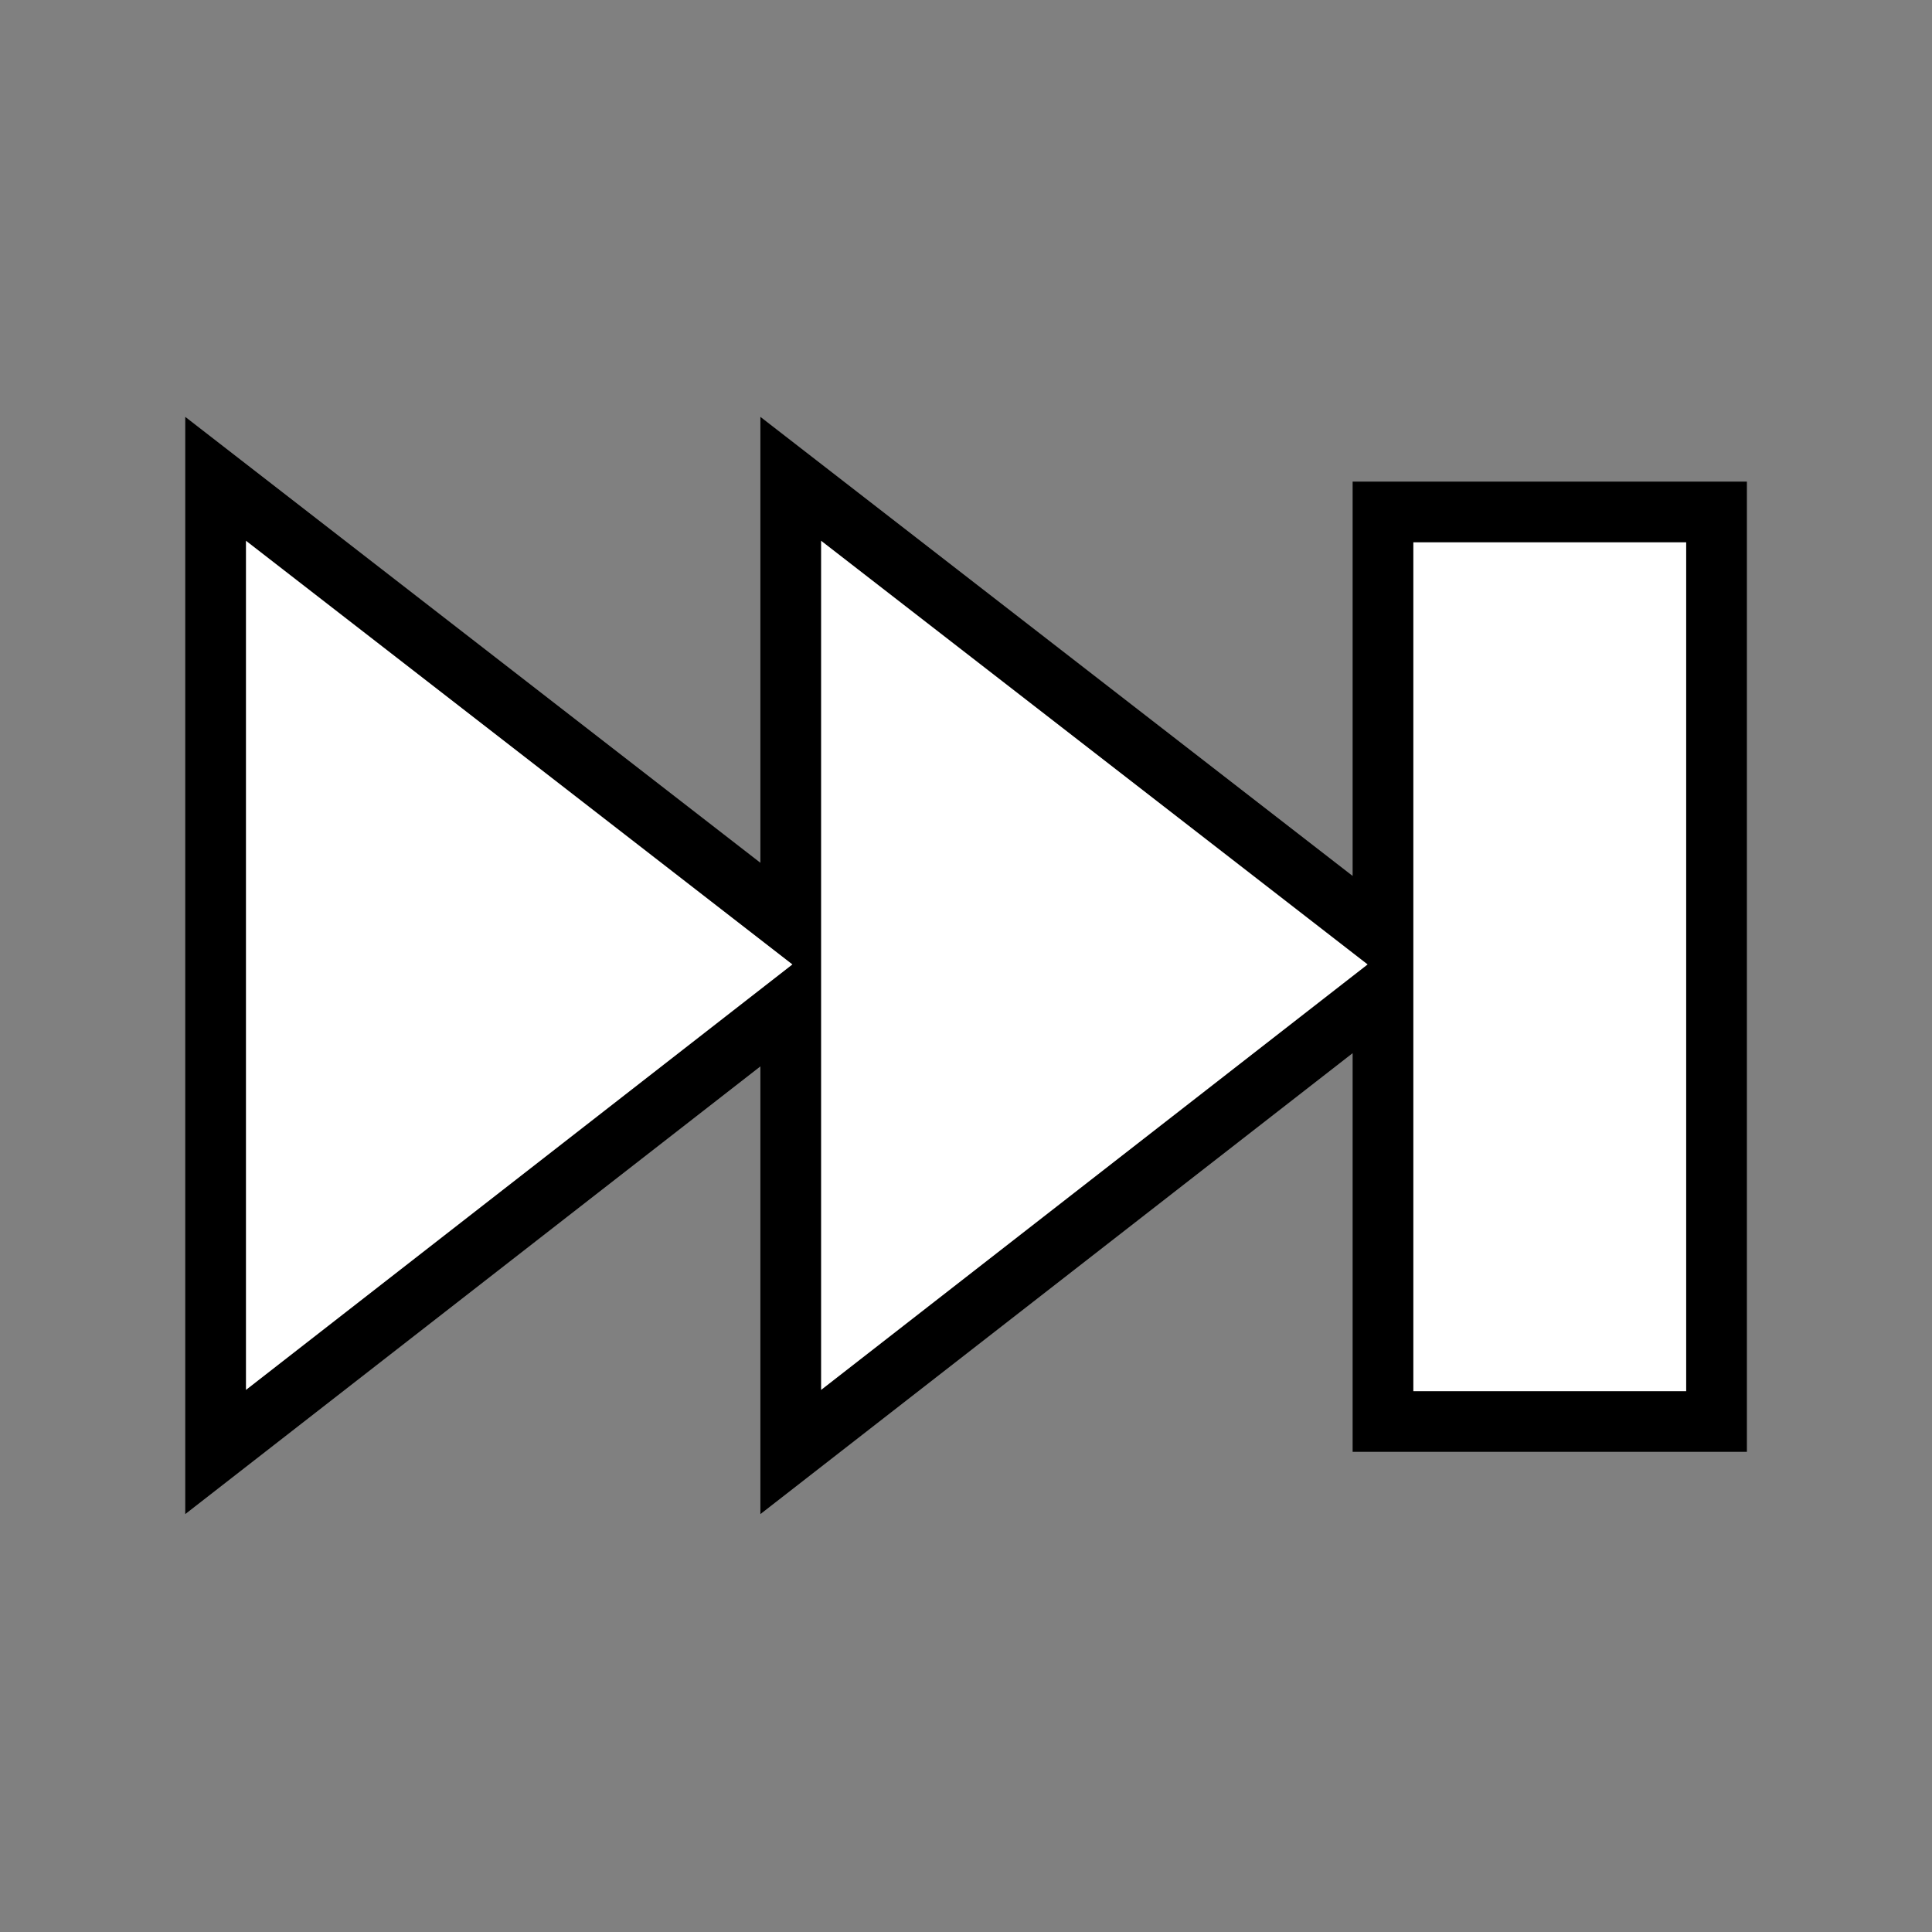<?xml version="1.0" encoding="UTF-8"?>
<!DOCTYPE svg PUBLIC "-//W3C//DTD SVG 1.1 Tiny//EN" "http://www.w3.org/Graphics/SVG/1.1/DTD/svg11-tiny.dtd">
<svg baseProfile="tiny" height="26px" version="1.1" viewBox="0 0 26 26" width="26px" x="0px" xmlns="http://www.w3.org/2000/svg" xmlns:xlink="http://www.w3.org/1999/xlink" y="0px">
<rect x="0" y="0" width="26" height="26" fill="#808080" stroke="none"/>
<g>
<rect fill="none" height="26" width="26"/>
<polygon points="10.233,20.376 10.233,14.351 2.493,20.376 2.493,5.61 10.233,11.611 10.233,5.61 18.203,11.788 18.203,6.481    23.509,6.481 23.509,19.538 18.203,19.538 18.203,14.173 10.233,20.376  "/>
<path d="M11.05,18.705l7.355-5.726L11.05,7.277V18.705z M3.31,18.705l7.354-5.726L3.31,7.277V18.705z M19.02,7.298   v11.424h3.672V7.298H19.02z" fill="#FFFFFF"/>
</g>
</svg>
